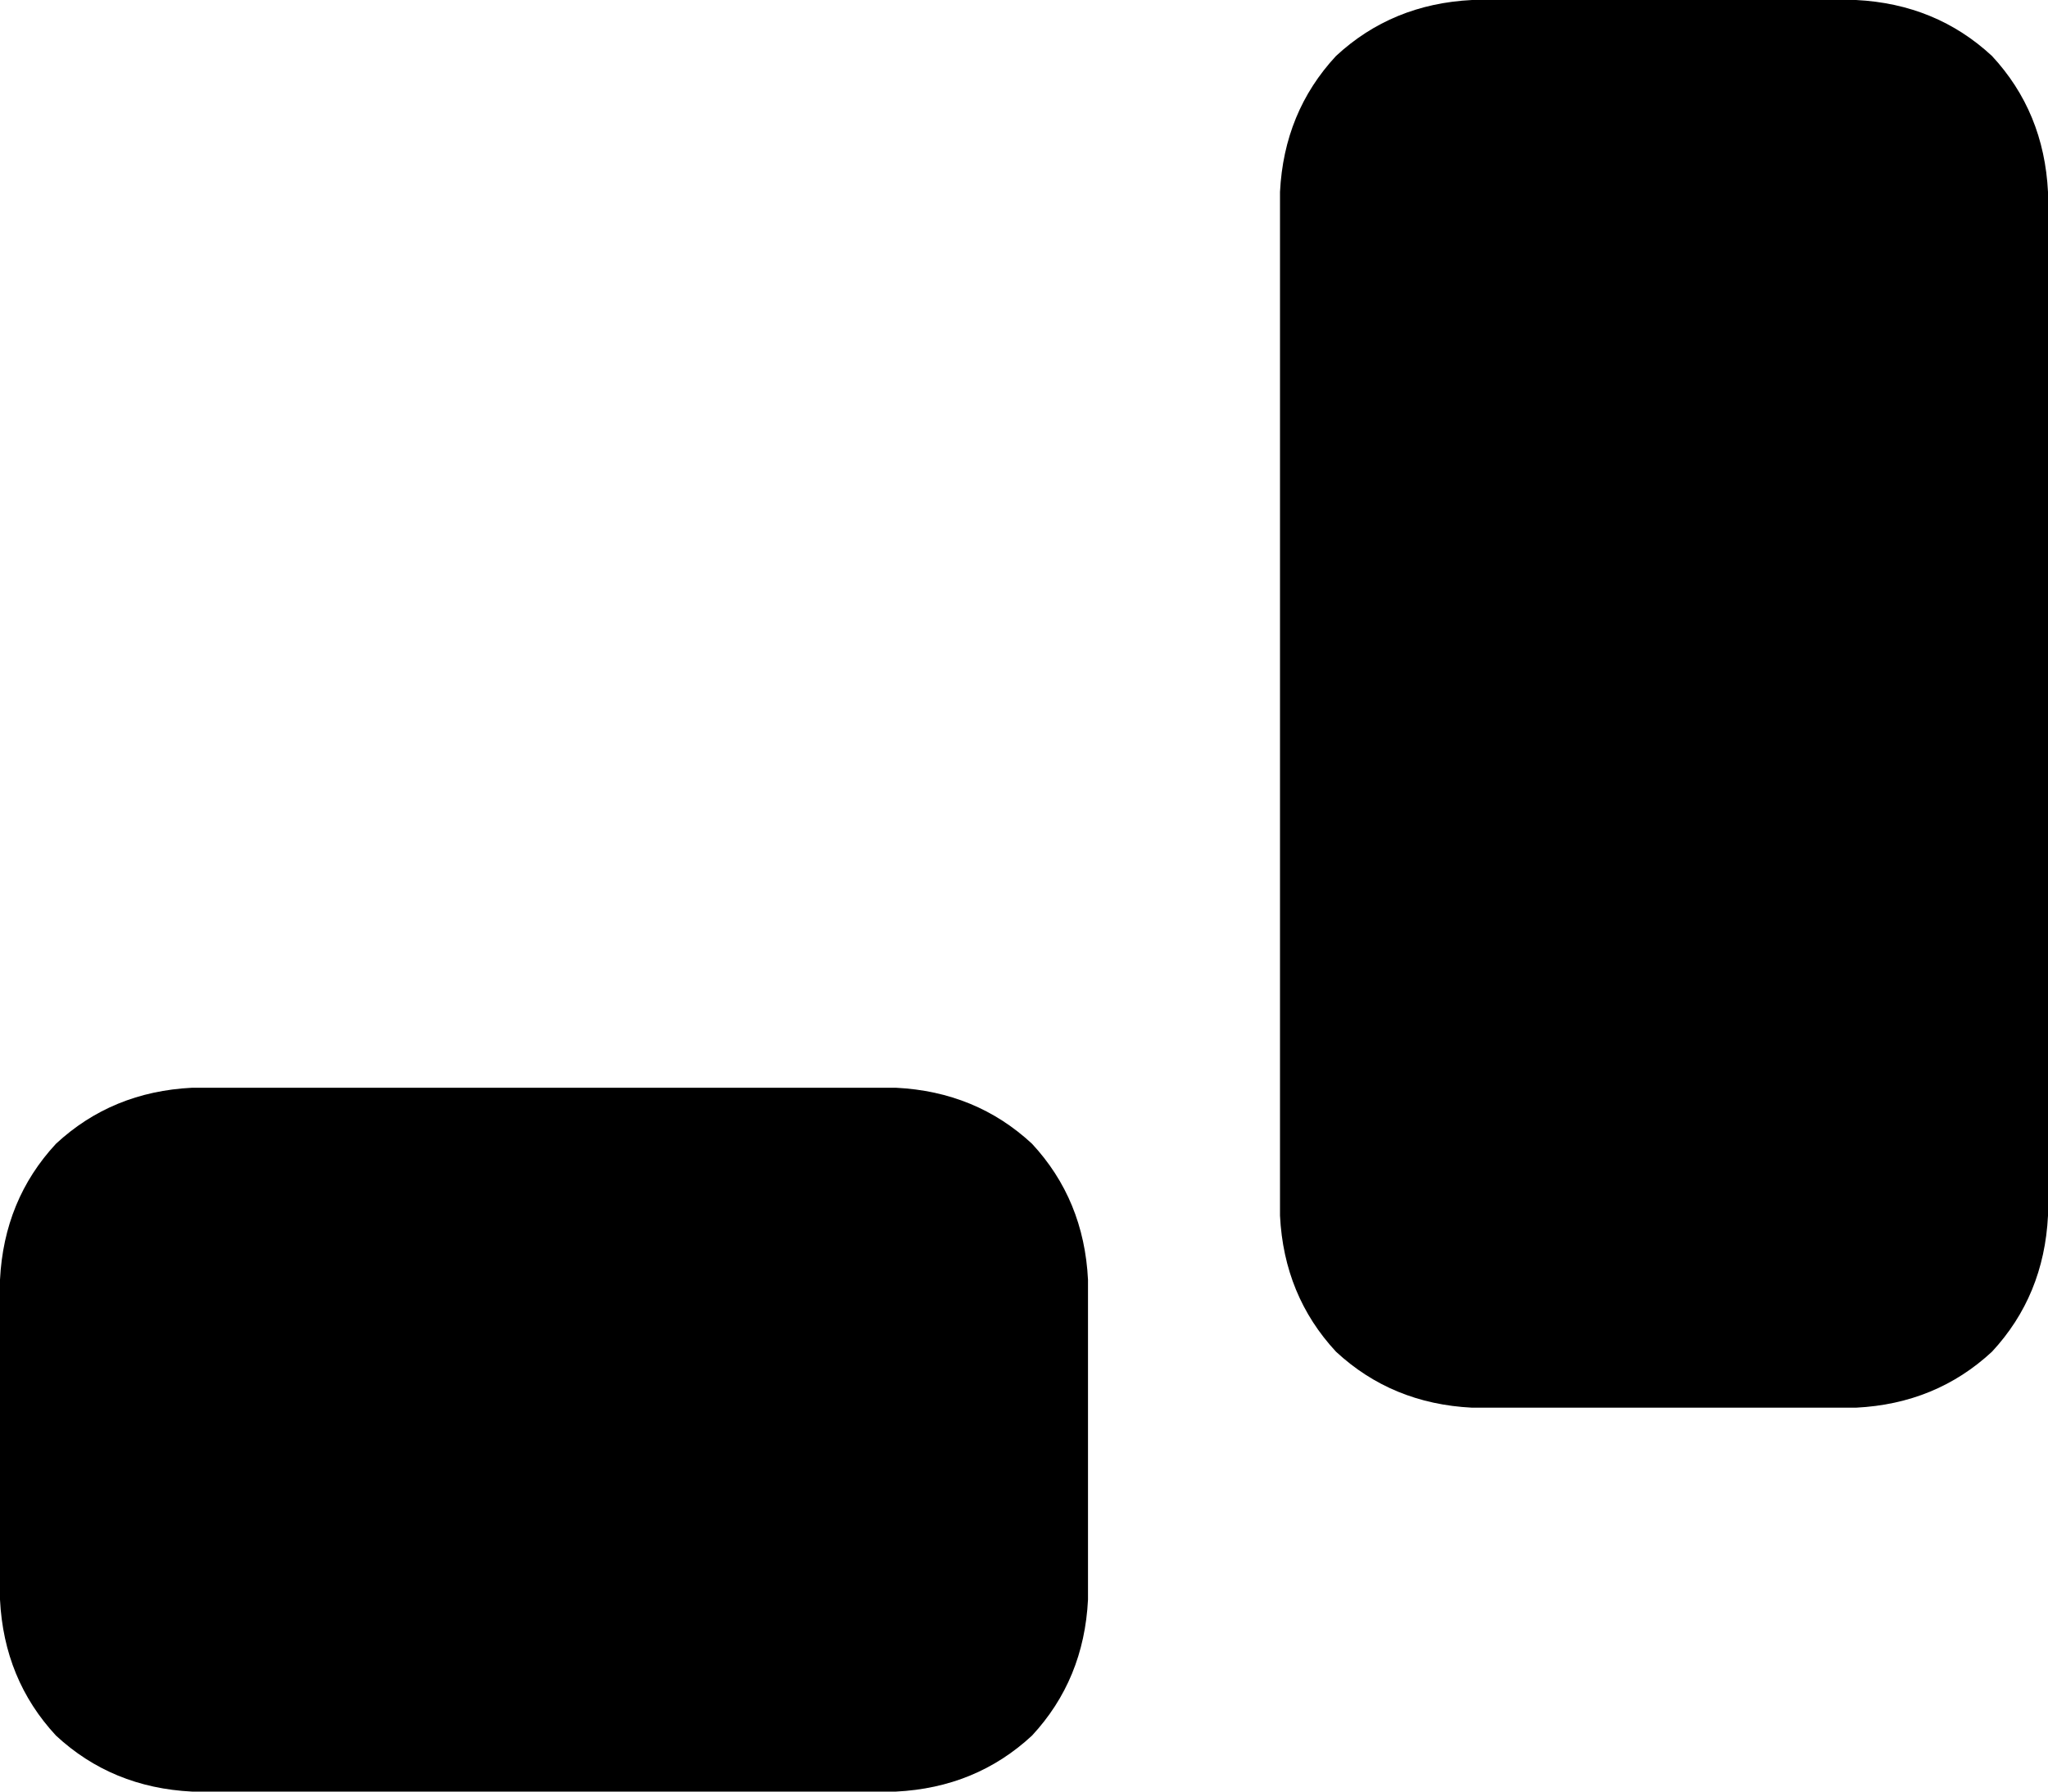 <svg xmlns="http://www.w3.org/2000/svg" viewBox="0 0 512 448">
    <path d="M 368 0 Q 348 1 334 14 L 334 14 Q 321 28 320 48 L 320 304 Q 321 324 334 338 Q 348 351 368 352 L 464 352 Q 484 351 498 338 Q 511 324 512 304 L 512 48 Q 511 28 498 14 Q 484 1 464 0 L 368 0 L 368 0 Z M 48 272 Q 28 273 14 286 L 14 286 Q 1 300 0 320 L 0 400 Q 1 420 14 434 Q 28 447 48 448 L 224 448 Q 244 447 258 434 Q 271 420 272 400 L 272 320 Q 271 300 258 286 Q 244 273 224 272 L 48 272 L 48 272 Z"/>
</svg>
